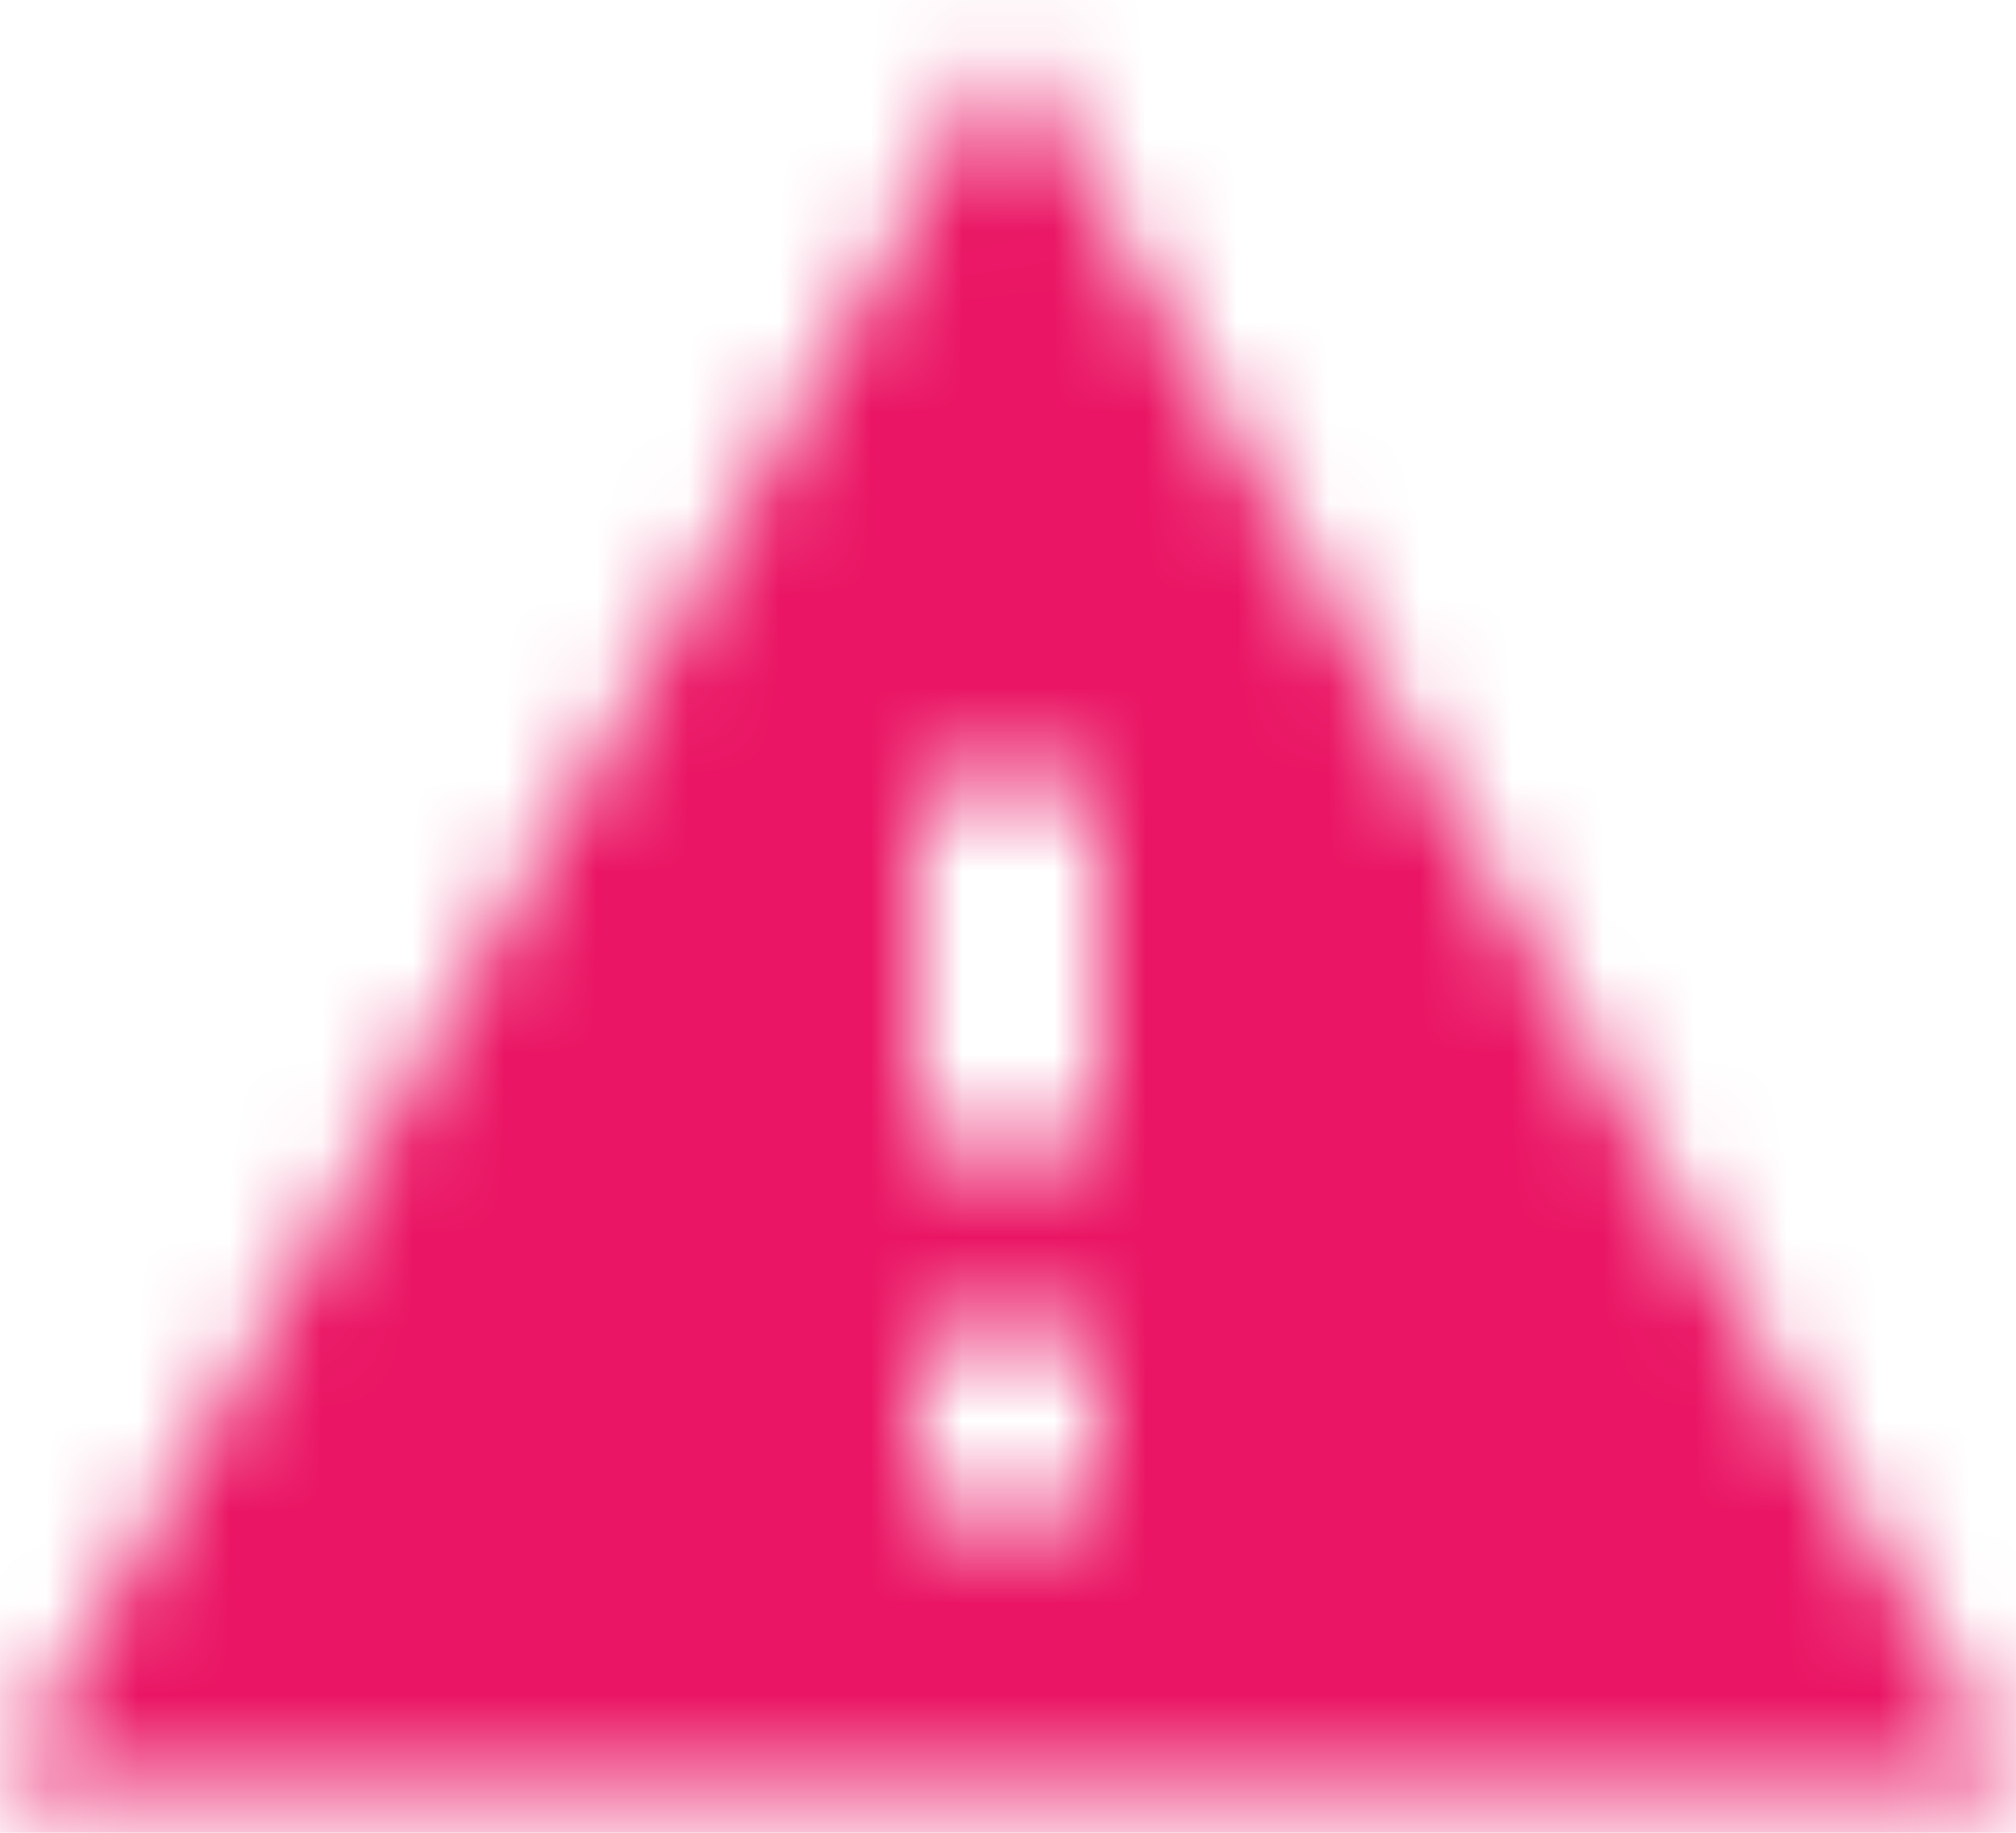 <svg width="22" height="20" xmlns="http://www.w3.org/2000/svg" xmlns:xlink="http://www.w3.org/1999/xlink">
    <defs>
        <path d="M1 21.5h22l-11-19-11 19zm12-3h-2v-2h2v2zm0-4h-2v-4h2v4z" id="warn"/>
    </defs>
    <g transform="translate(-1 -2)" fill="none" fill-rule="evenodd">
        <mask id="warnMask" fill="#fff">
            <use xlink:href="#warn"/>
        </mask>
        <g class="mask" mask="url(#warnMask)" fill="#EA1564">
            <path d="M0 0h24v24H0z"/>
        </g>
    </g>
</svg>
